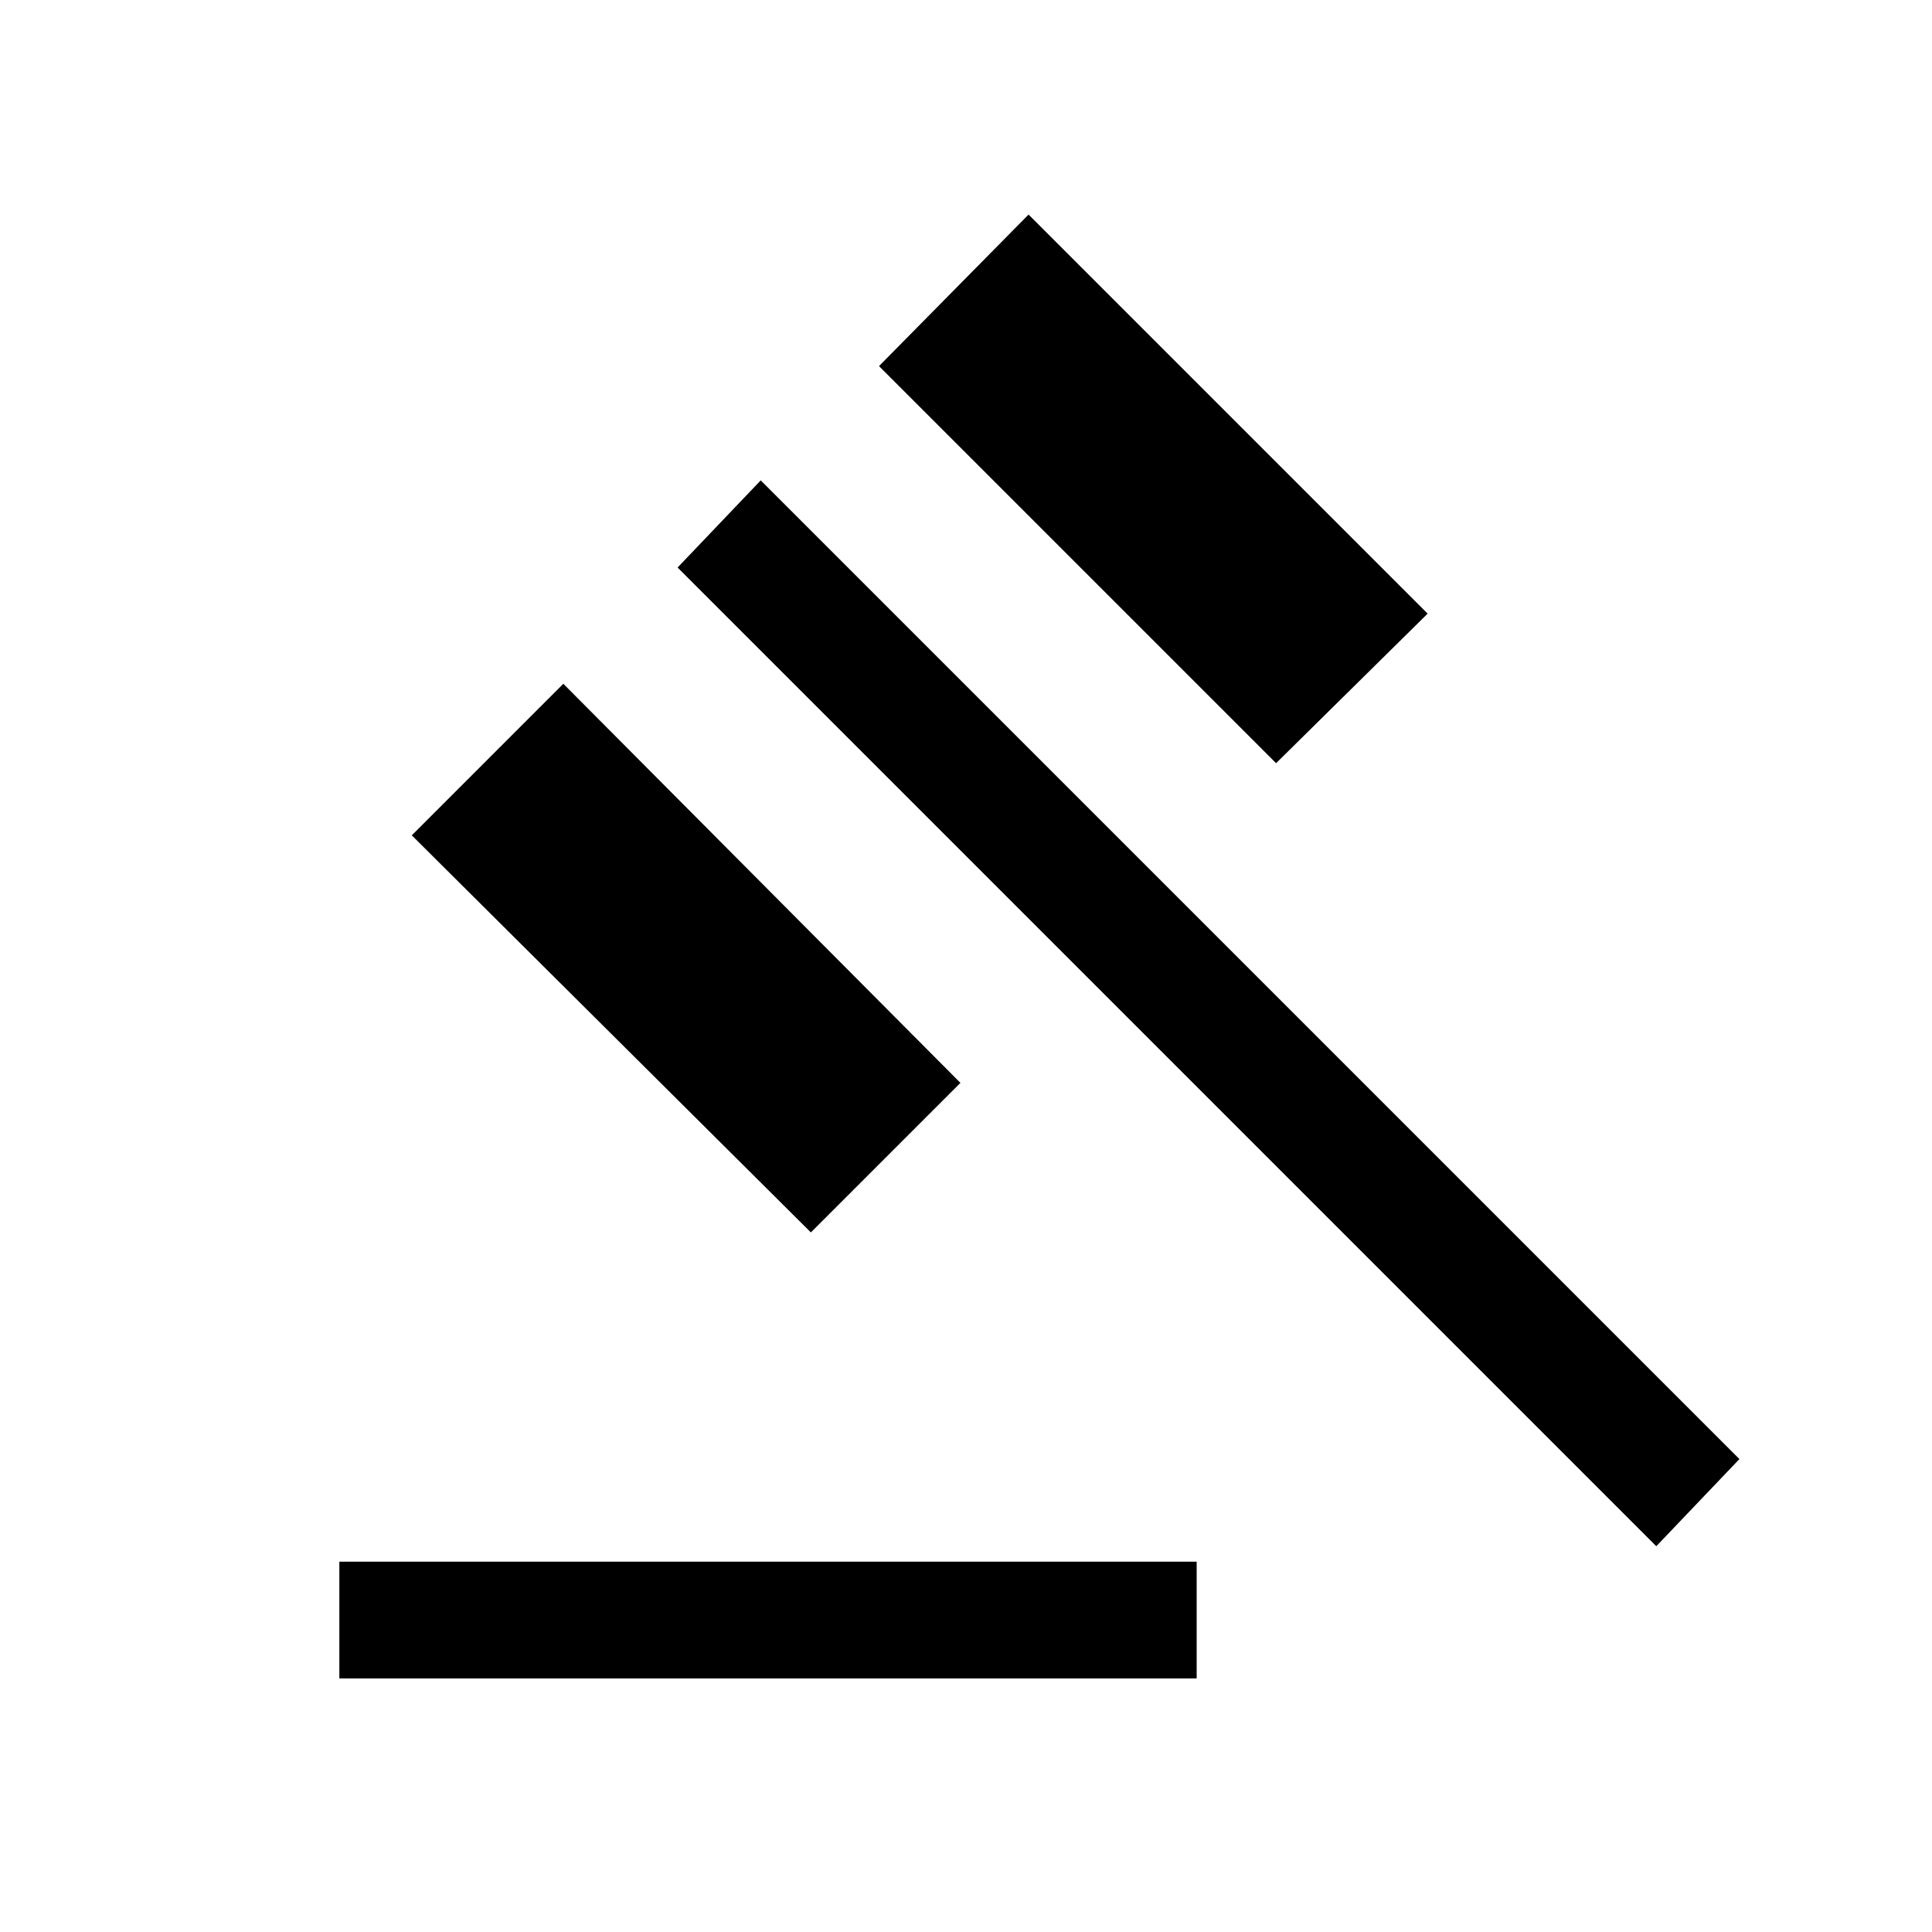 <svg xmlns="http://www.w3.org/2000/svg" height="20" viewBox="0 -960 960 960" width="20"><path d="M168.62-126v-58h426v58h-426Zm234.3-221.62-198.3-197.3 75.3-75.31 197.31 198.31-74.31 74.3Zm231.16-233.15L436.77-778.08l74.31-75.3 198.3 198.3-75.3 74.31ZM823-191.69 336.69-678 378-721.31 864.31-235 823-191.69Z"/></svg>